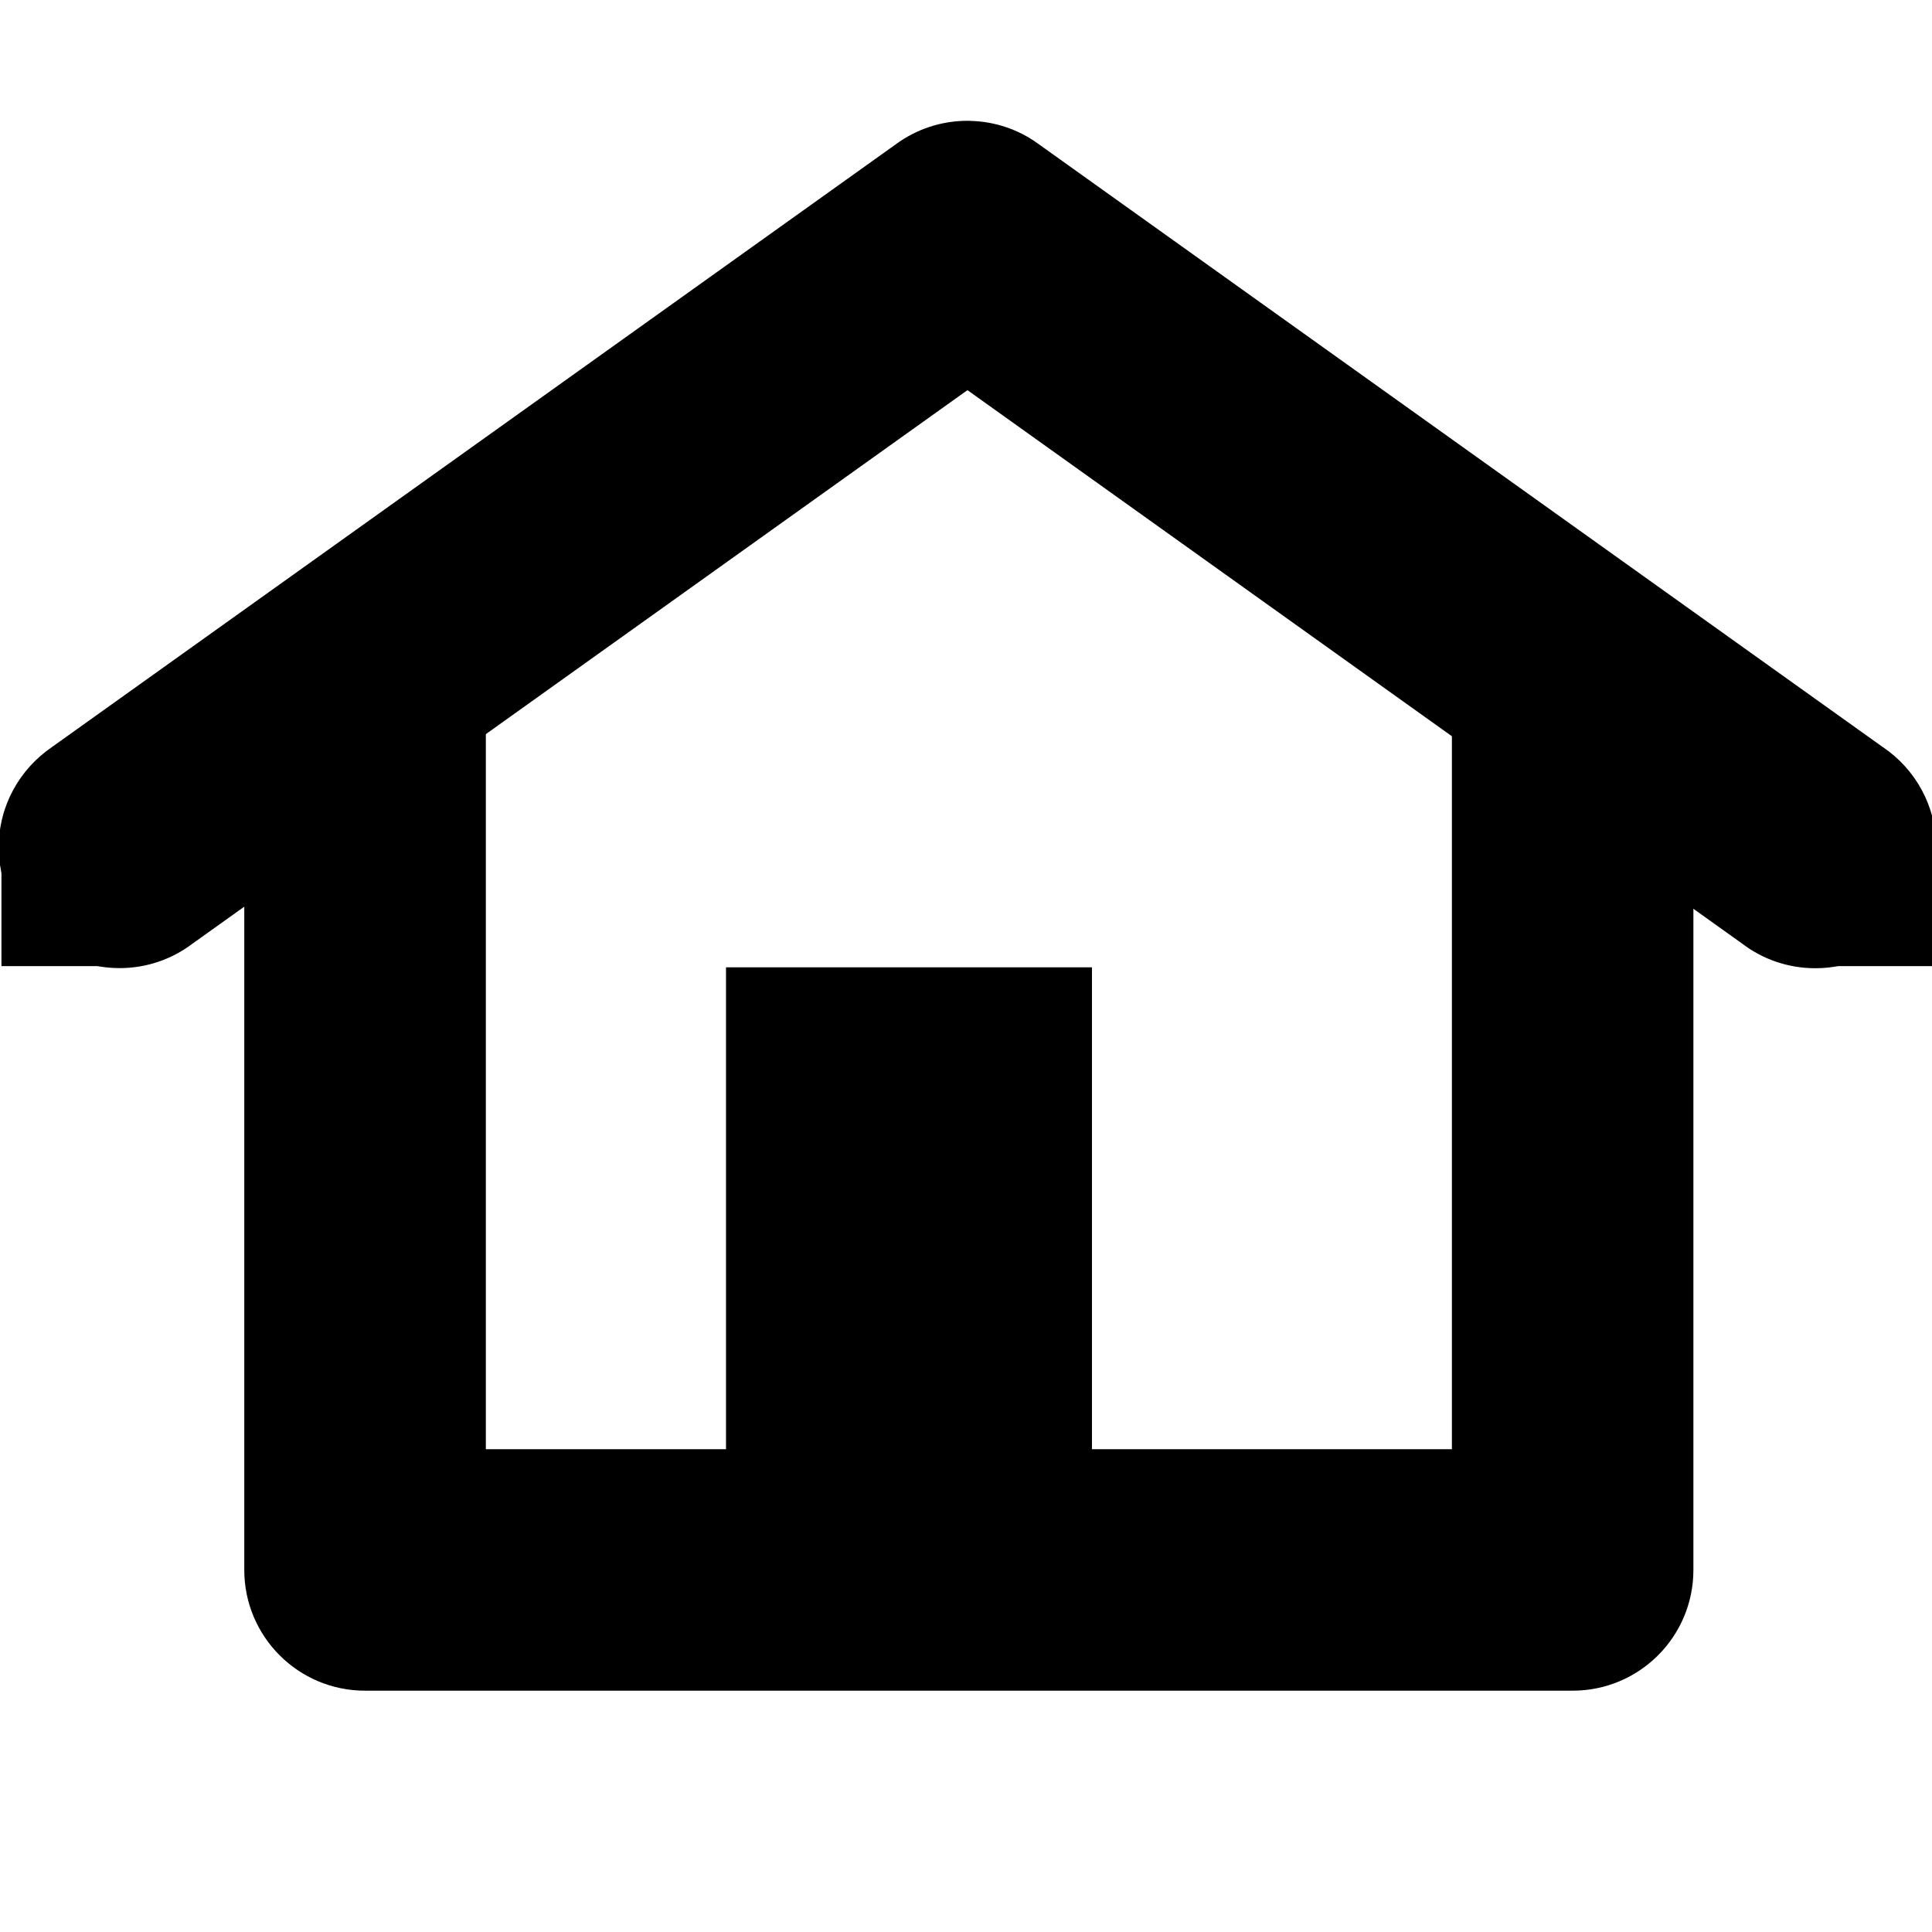 <!-- Generated by IcoMoon.io -->
<svg version="1.1" xmlns="http://www.w3.org/2000/svg" width="32" height="32" viewBox="0 0 32 32">
<title>user-home</title>
<path d="M6.016 9.974c-1.092 0.017-1.97 0.906-1.97 2 0 0.010 0 0.020 0 0.030l-0-0.002v14.001c0 1.105 0.896 2 2 2v0h20.002c1.105 0 2-0.895 2-2v0-14.001c0-1.105-0.895-2-2-2s-2 0.896-2 2v0 12.001h-16.001v-12.001c0-0.008 0-0.018 0-0.028 0-1.105-0.896-2-2-2-0.011 0-0.021 0-0.032 0l0.002-0z"></path>
<path d="M16.063 2.001c-0.012-0-0.026-0-0.040-0-0.436 0-0.84 0.14-1.168 0.376l0.006-0.004-14.001 10.001c-0.534 0.365-0.881 0.971-0.881 1.659 0 1.106 0.896 2.002 2.002 2.002 0.455 0 0.875-0.152 1.211-0.408l-0.005 0.004 12.837-9.169 12.837 9.171c0.331 0.252 0.751 0.404 1.207 0.404 1.106 0 2.002-0.896 2.002-2.002 0-0.687-0.346-1.293-0.874-1.654l-0.007-0.004-14.001-10.001c-0.314-0.227-0.704-0.366-1.126-0.374l-0.002-0z"></path>
<path d="M12.025 16.022h6.061v9.981h-6.061z"></path>
<path d="M30.027 14.002h2v2h-2zM0.024 14.002h2v2h-2z"></path>
</svg>
